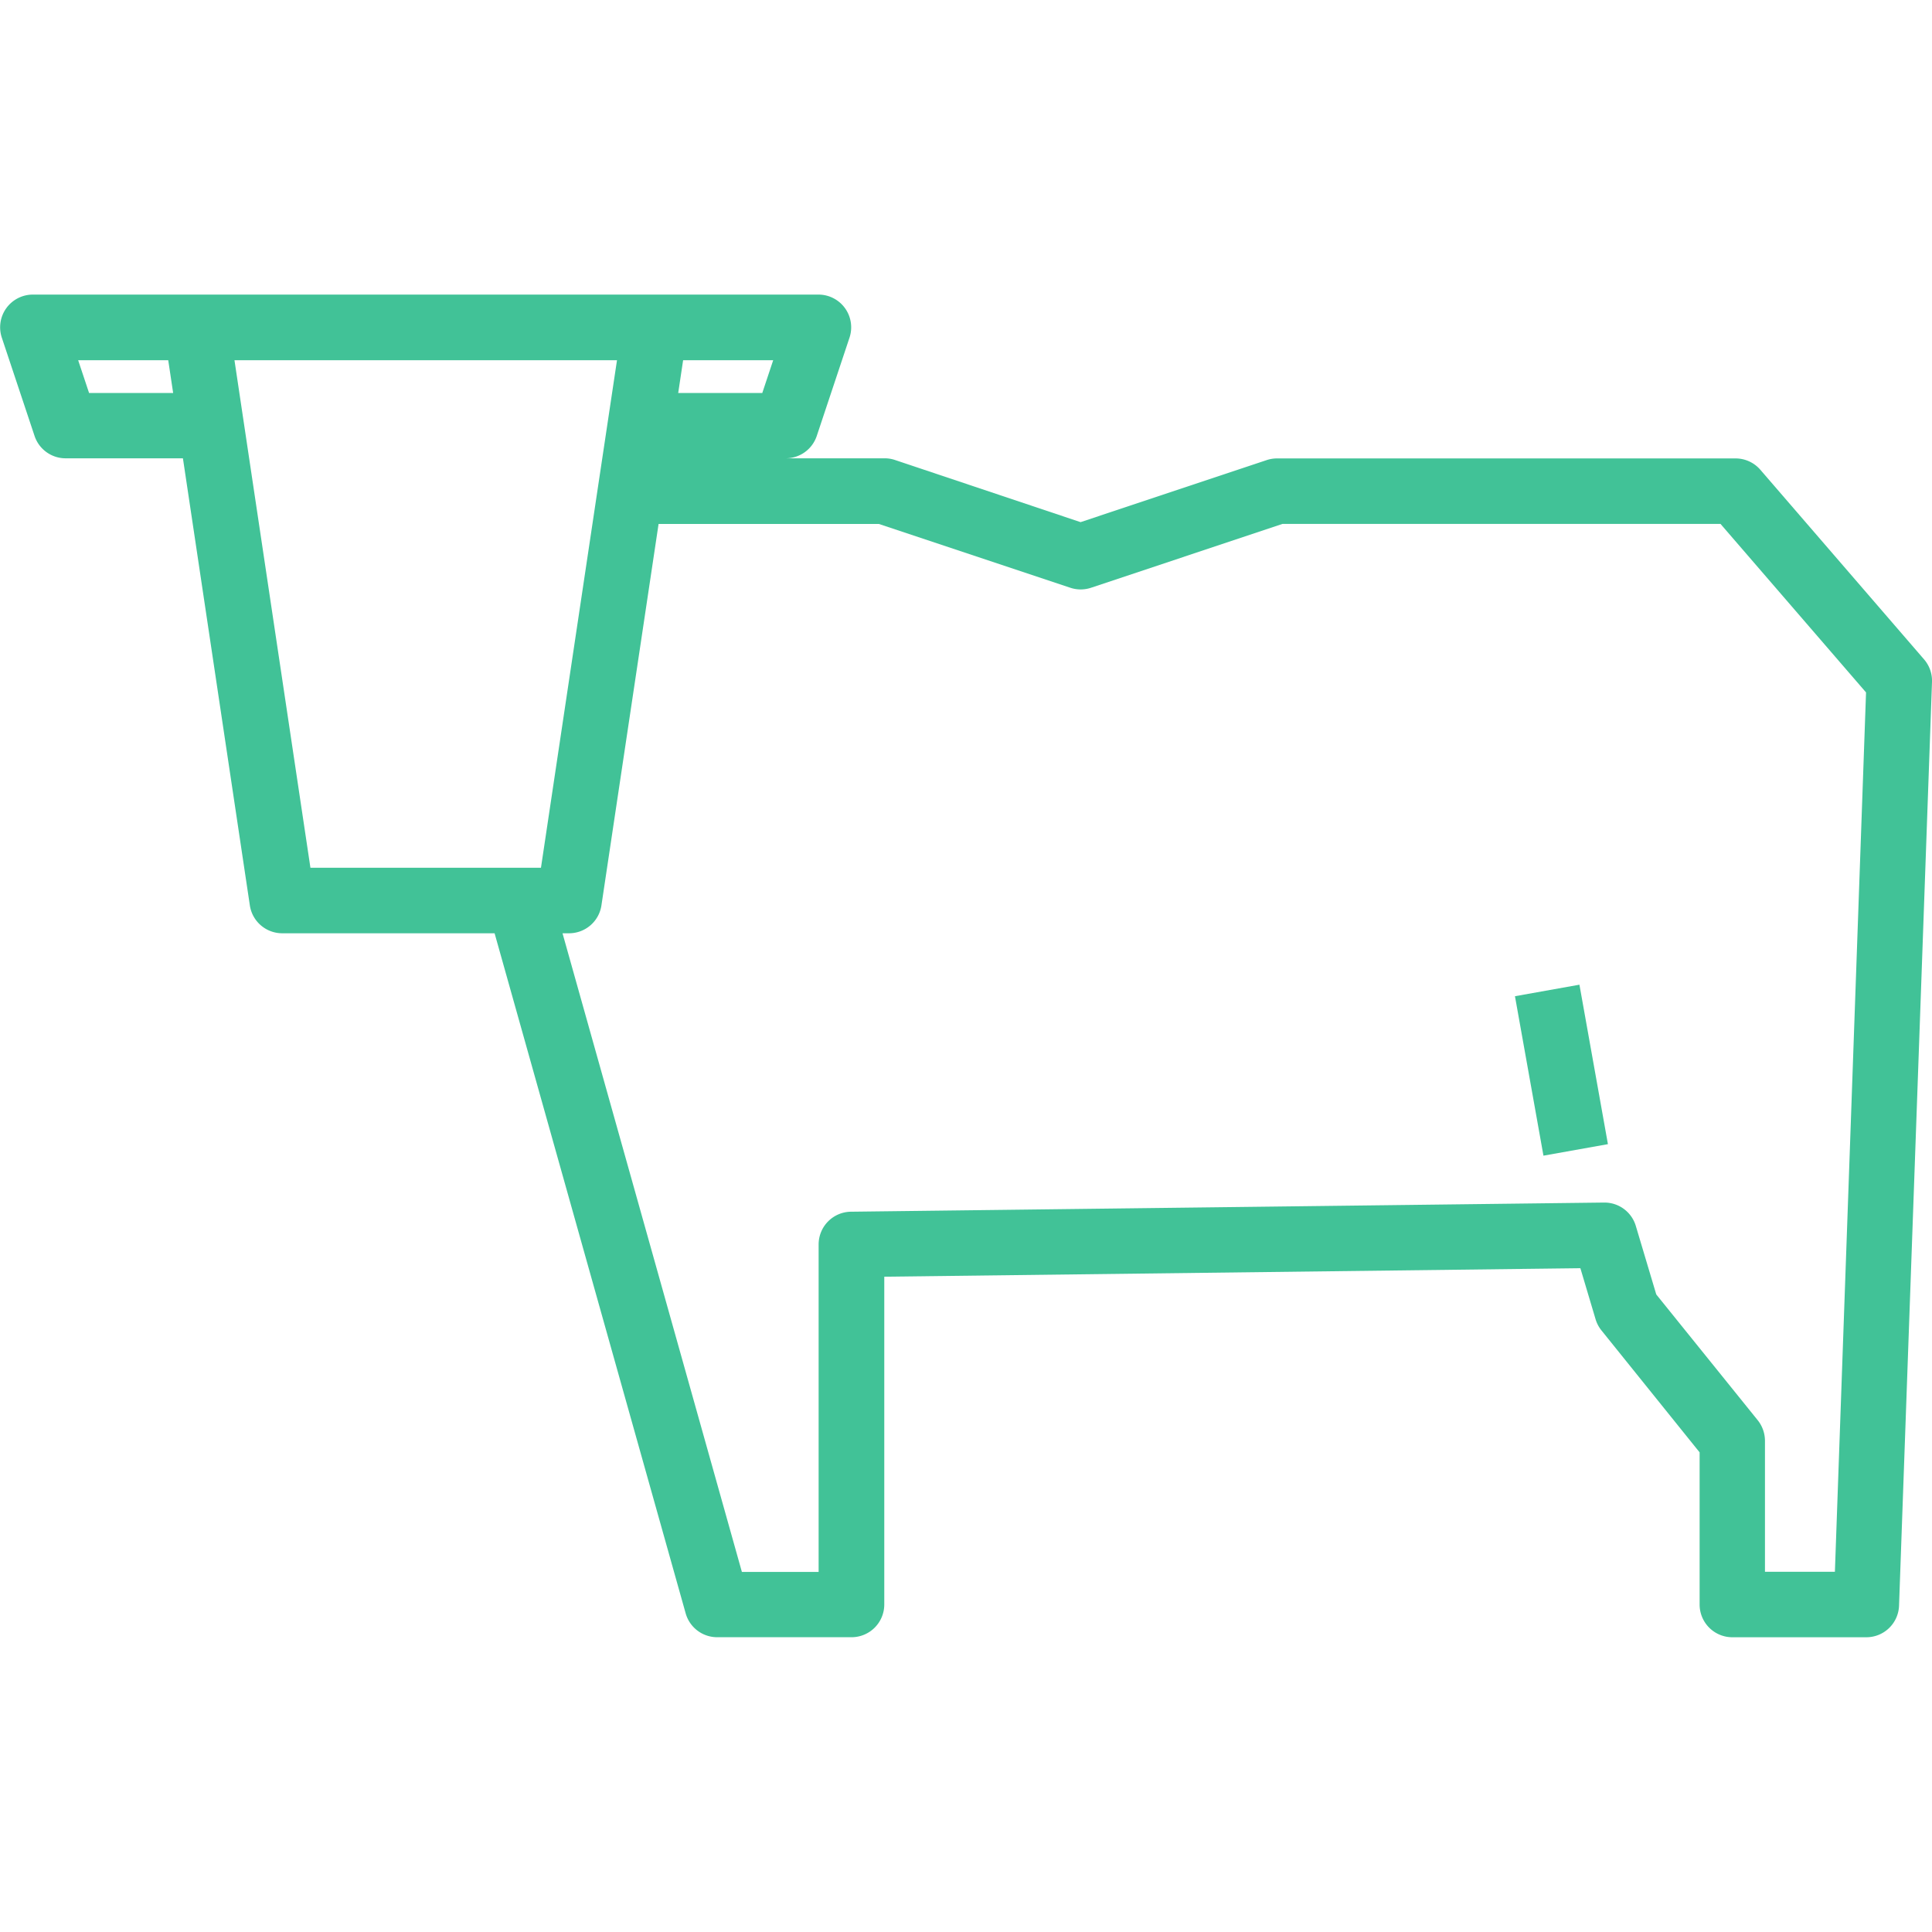 <svg id="Component_7_1" data-name="Component 7 – 1" xmlns="http://www.w3.org/2000/svg" xmlns:xlink="http://www.w3.org/1999/xlink" width="50" height="50" viewBox="0 0 50 50">
  <defs>
    <clipPath id="clip-path">
      <rect id="Rectangle_66" data-name="Rectangle 66" width="50" height="50" transform="translate(1082 499)" fill="#41c297" stroke="#707070" stroke-width="1"/>
    </clipPath>
  </defs>
  <g id="Mask_Group_2" data-name="Mask Group 2" transform="translate(-1082 -499)" clip-path="url(#clip-path)">
    <g id="Cattle" transform="translate(1082 499)">
      <g id="Group_112" data-name="Group 112">
        <g id="Group_111" data-name="Group 111">
          <path id="Path_21" data-name="Path 21" d="M49.794,17.064l-4.237-4.907a.848.848,0,0,0-.642-.293H33.05a.846.846,0,0,0-.268.043l-4.817,1.606L23.149,11.9a.847.847,0,0,0-.268-.039H20.338a.847.847,0,0,0,.8-.58l.847-2.542a.847.847,0,0,0-.8-1.115H.847a.847.847,0,0,0-.8,1.115l.847,2.542a.847.847,0,0,0,.8.58h3.04L6.466,23.431a.847.847,0,0,0,.838.722H12.8l4.945,17.6a.847.847,0,0,0,.818.618h3.475a.847.847,0,0,0,.847-.847V33.041L40.9,32.821l.393,1.319a.848.848,0,0,0,.151.289l2.542,3.158v3.938a.847.847,0,0,0,.847.847H48.3a.847.847,0,0,0,.847-.817L50,17.649A.847.847,0,0,0,49.794,17.064ZM2.305,10.17l-.282-.847H4.354l.127.847Zm15.374-.847H20.01l-.282.847H17.552ZM8.034,22.458,6.068,9.322h9.9l-.49,3.264L14,22.458Zm39.453,18.22H45.677v-3.39a.853.853,0,0,0-.186-.531L42.864,33.5l-.529-1.772a.847.847,0,0,0-.81-.606h-.01l-19.492.237a.847.847,0,0,0-.837.847v8.475H19.2L14.558,24.153h.169a.847.847,0,0,0,.838-.722l1.479-9.871h5.7L27.7,15.211a.847.847,0,0,0,.536,0l4.954-1.652H44.527l3.766,4.361Z" fill="#41c297"/>
        </g>
      </g>
      <g id="Group_114" data-name="Group 114">
        <g id="Group_113" data-name="Group 113">
          <rect id="Rectangle_67" data-name="Rectangle 67" width="1.695" height="4.192" transform="translate(39.207 25.782) rotate(-10.131)" fill="#41c297"/>
        </g>
      </g>
    </g>
  </g>
</svg>
